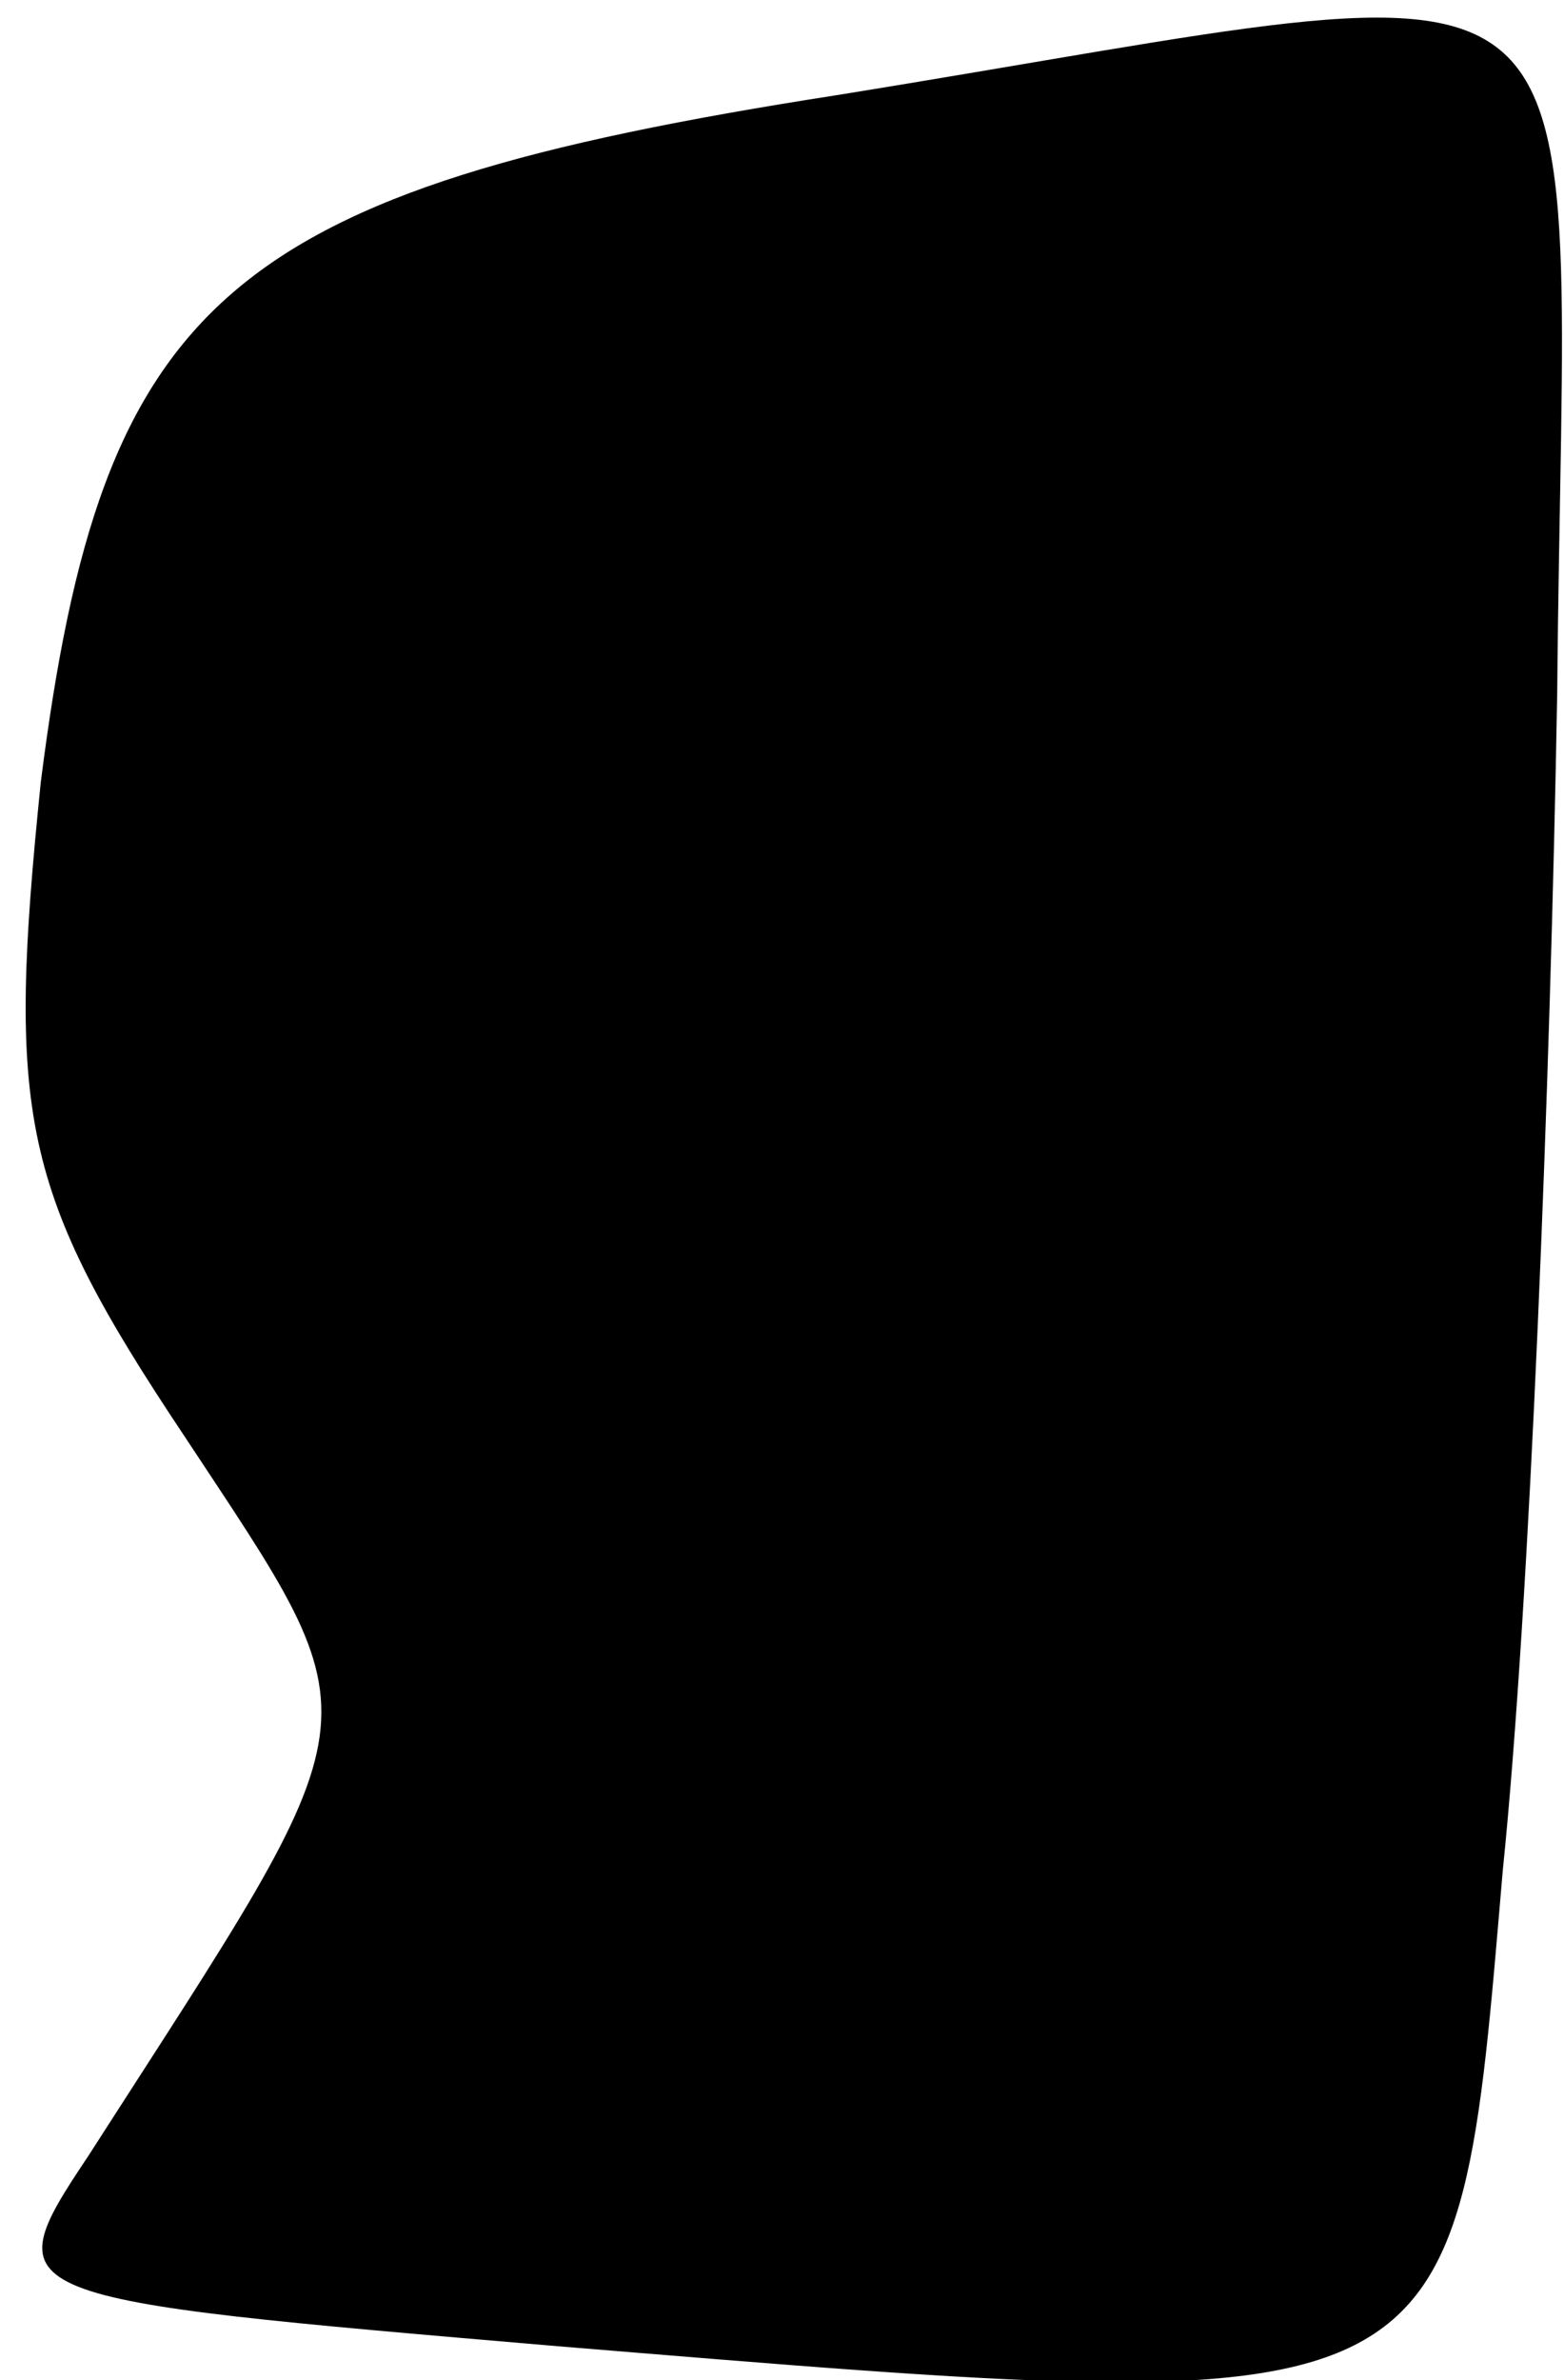 <?xml version="1.0" standalone="no"?>
<!DOCTYPE svg PUBLIC "-//W3C//DTD SVG 20010904//EN"
 "http://www.w3.org/TR/2001/REC-SVG-20010904/DTD/svg10.dtd">
<svg version="1.0" xmlns="http://www.w3.org/2000/svg"
 width="23pt" height="35pt" viewBox="0 0 23 35"
 preserveAspectRatio="xMidYMid meet">
<g transform="translate(0,35) scale(0.1,-0.1)"
fill="#000000" stroke="none">
<path fill="#000000" stroke="none" d="M123 336 c-90 -14 -108 -30 -117 -101
-5 -49 -3 -60 21 -96 29 -44 29 -39 -14 -106 -14 -21 -13 -21 69 -28 134 -11
132 -12 139 70 4 39 7 116 8 173 1 116 12 107 -106 88z"/>
</g>
</svg>
